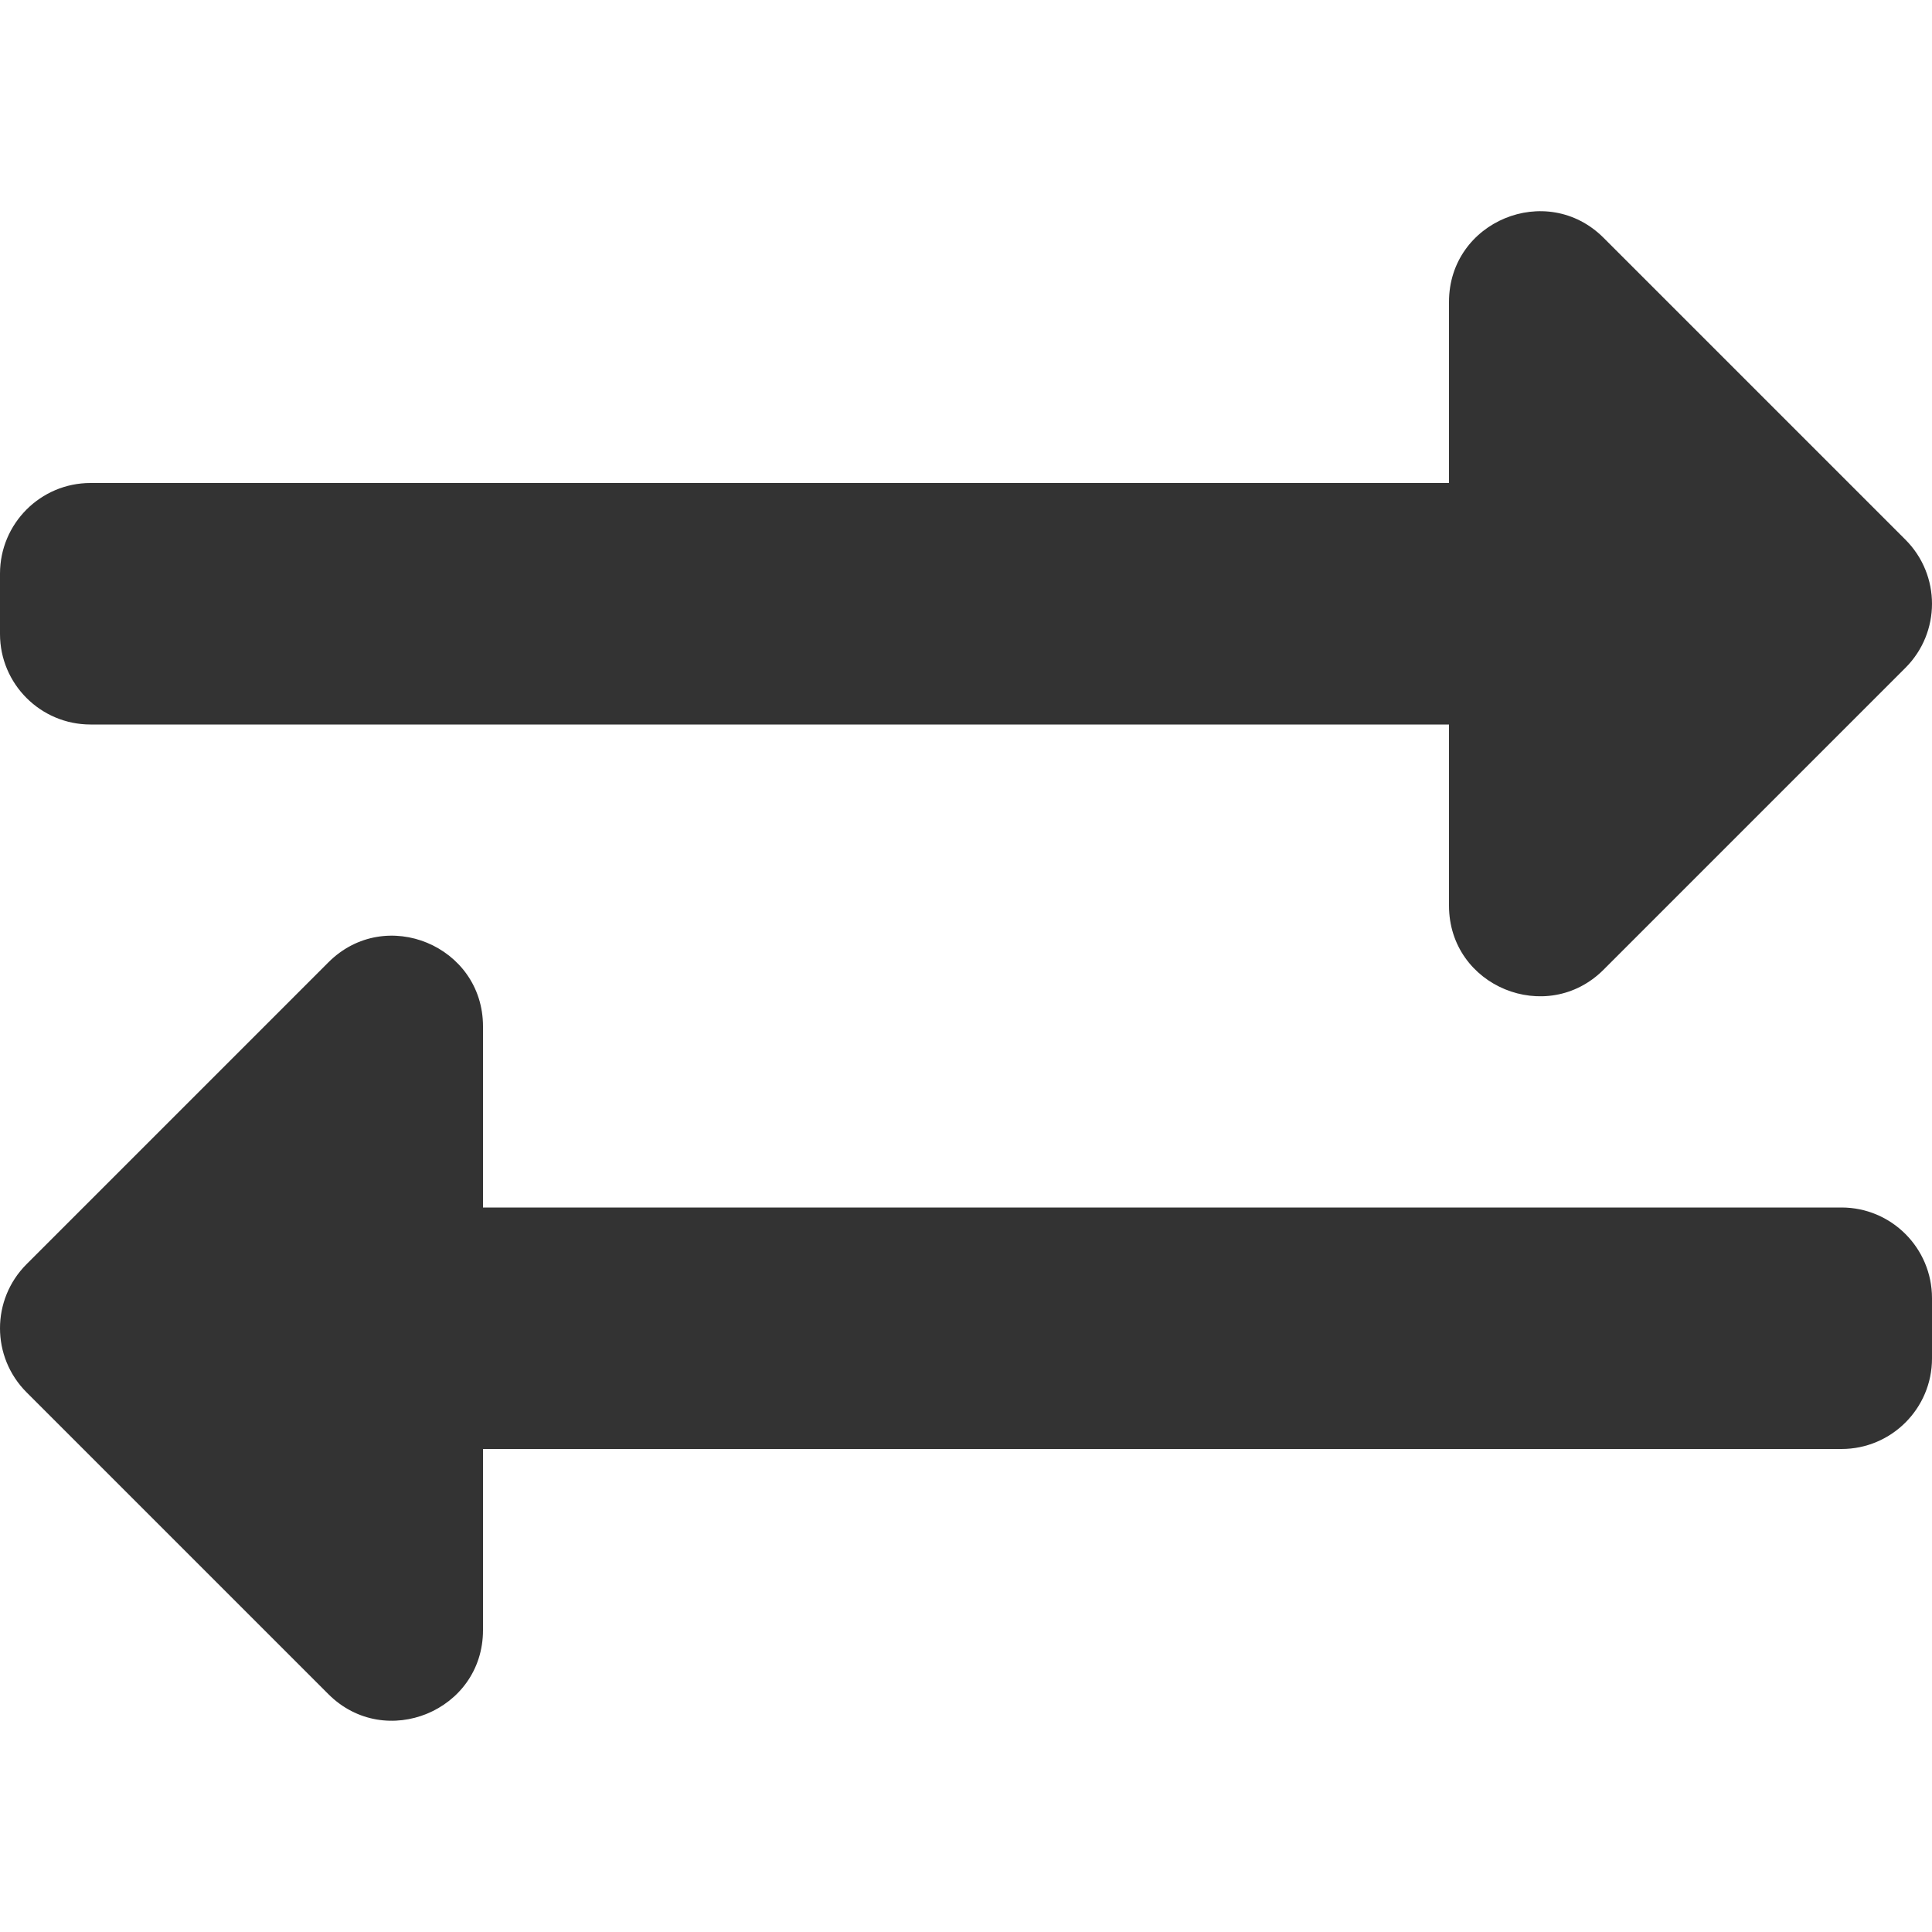<svg width="12" height="12" viewBox="0 0 12 12" fill="none" xmlns="http://www.w3.org/2000/svg">
<path d="M0 3.938V3.563C0 3.252 0.252 3 0.562 3H9V1.875C9 1.374 9.607 1.124 9.96 1.477L11.835 3.352C12.055 3.572 12.055 3.928 11.835 4.148L9.96 6.023C9.608 6.375 9 6.128 9 5.625V4.5H0.562C0.252 4.5 0 4.248 0 3.938ZM11.438 7.5H3V6.375C3 5.875 2.394 5.623 2.04 5.977L0.165 7.852C-0.055 8.072 -0.055 8.428 0.165 8.648L2.04 10.523C2.392 10.875 3 10.627 3 10.125V9H11.438C11.748 9 12 8.748 12 8.438V8.063C12 7.752 11.748 7.5 11.438 7.5Z" fill="#333333"/>
</svg>
